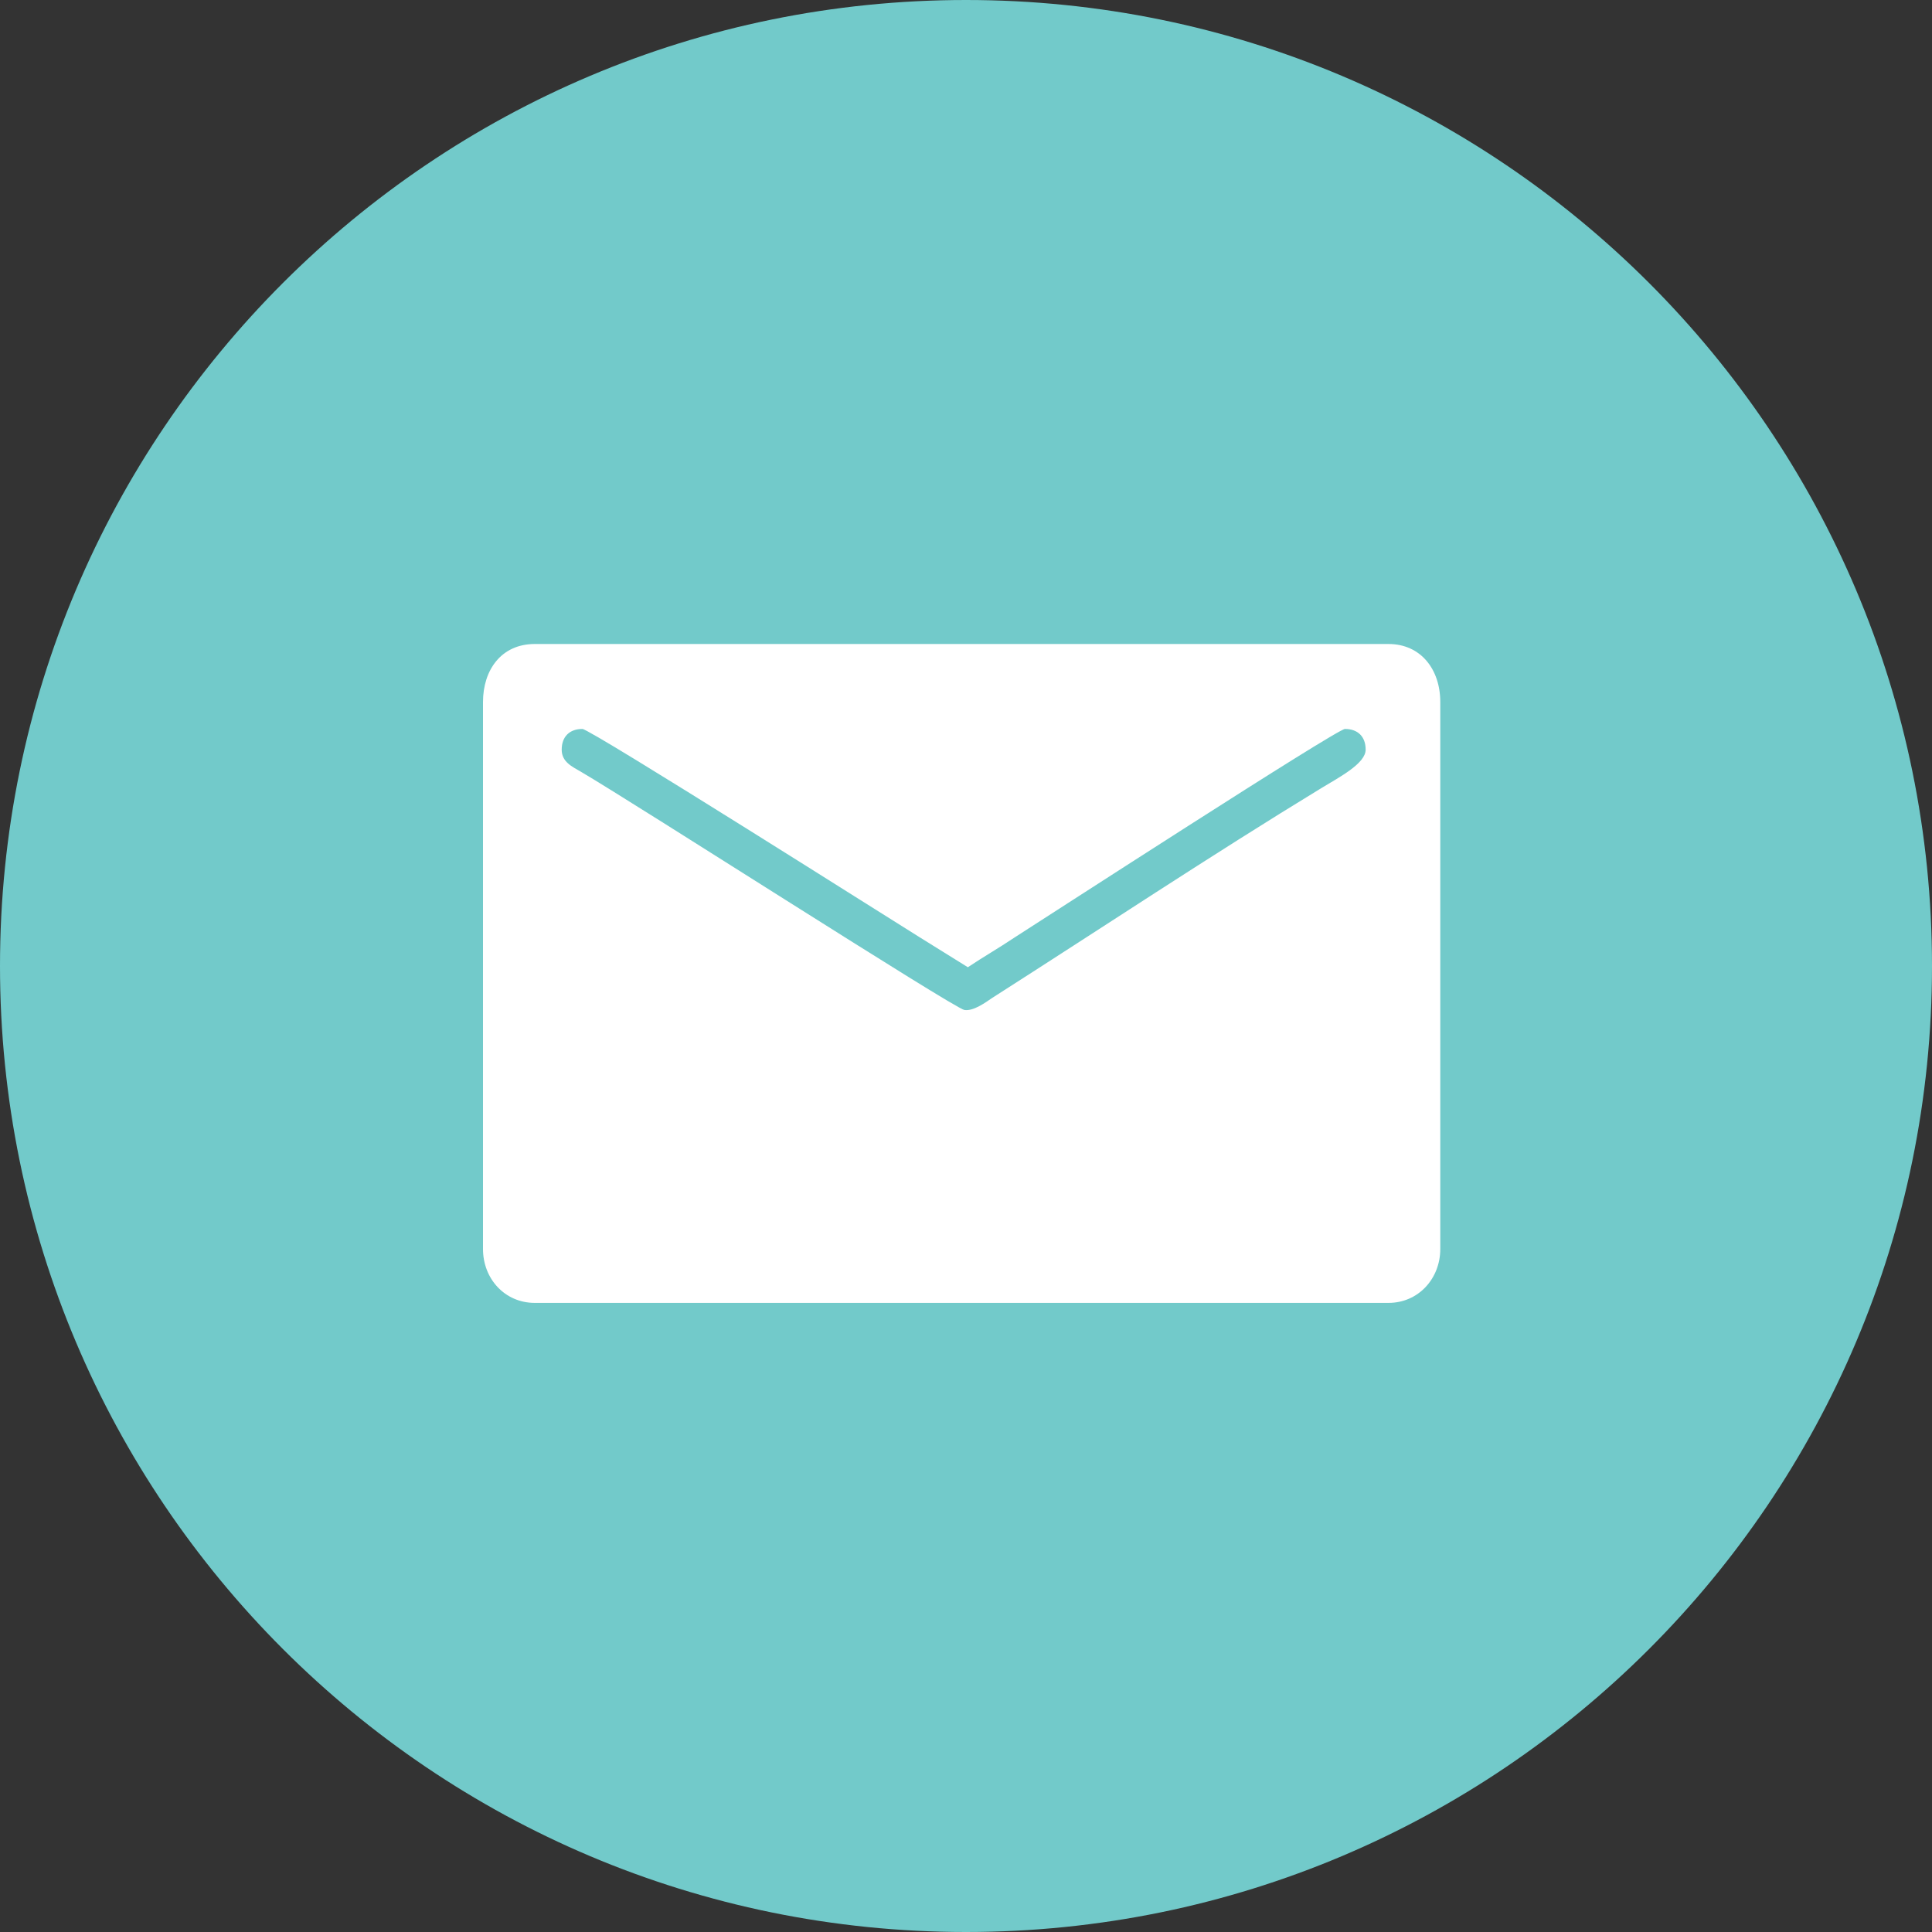 <?xml version="1.0" encoding="UTF-8" standalone="no"?>
<svg
   height="72"
   viewBox="0 0 72 72"
   width="72"
   version="1.1"
   id="svg979"
   sodipodi:docname="email.svg"
   inkscape:version="1.1 (c68e22c387, 2021-05-23)"
   xmlns:inkscape="http://www.inkscape.org/namespaces/inkscape"
   xmlns:sodipodi="http://sodipodi.sourceforge.net/DTD/sodipodi-0.dtd"
   xmlns="http://www.w3.org/2000/svg"
   xmlns:svg="http://www.w3.org/2000/svg">
  <rect x="0" y="0" width="72" height="72" fill="#333333" stroke="none"/>
  <defs
     id="defs983" />
  <sodipodi:namedview
     id="namedview981"
     pagecolor="#ffffff"
     bordercolor="#666666"
     borderopacity="1.0"
     inkscape:pageshadow="2"
     inkscape:pageopacity="0.0"
     inkscape:pagecheckerboard="0"
     showgrid="false"
     inkscape:zoom="2.4257691"
     inkscape:cx="6.3897261"
     inkscape:cy="9.2754088"
     inkscape:window-width="1366"
     inkscape:window-height="721"
     inkscape:window-x="0"
     inkscape:window-y="20"
     inkscape:window-maximized="1"
     inkscape:current-layer="svg979" />
  <path
     d="m 36,72 v 0 C 55.882,72 72,55.882 72,36 v 0 C 72,16.118 55.882,0 36,0 V 0 C 16.118,0 0,16.118 0,36 v 0 c 0,19.882 16.118,36 36,36 z"
     fill="#000000"
     id="path973"
     style="fill-rule:evenodd;fill:#72caca;fill-opacity:1" />
  <path
     d="m 18,26.162 v 20.385 c 0,1.109 0.812,2.008 1.93,2.008 h 31.815 c 1.117,0 1.93,-0.909 1.93,-2.008 V 26.162 C 53.675,24.945 52.948,24 51.745,24 H 19.93 C 18.681,24 18,24.969 18,26.162 m 2.933,1.776 c 0,-0.491 0.297,-0.772 0.772,-0.772 0.294,0 11.854,7.325 12.555,7.755 l 1.809,1.125 c 0.574,-0.384 1.15,-0.713 1.744,-1.111 1.214,-0.776 12.011,-7.769 12.309,-7.769 0.476,0 0.772,0.281 0.772,0.772 0,0.52 -1.002,1.037 -1.655,1.435 -4.101,2.499 -8.2,5.223 -12.26,7.815 -0.237,0.16 -0.696,0.503 -1.039,0.451 -0.383,-0.059 -12.147,-7.617 -14.287,-8.876 -0.322,-0.189 -0.72,-0.362 -0.72,-0.826"
     fill="#ffffff"
     id="path975"
     style="fill-rule:evenodd" />
</svg>
